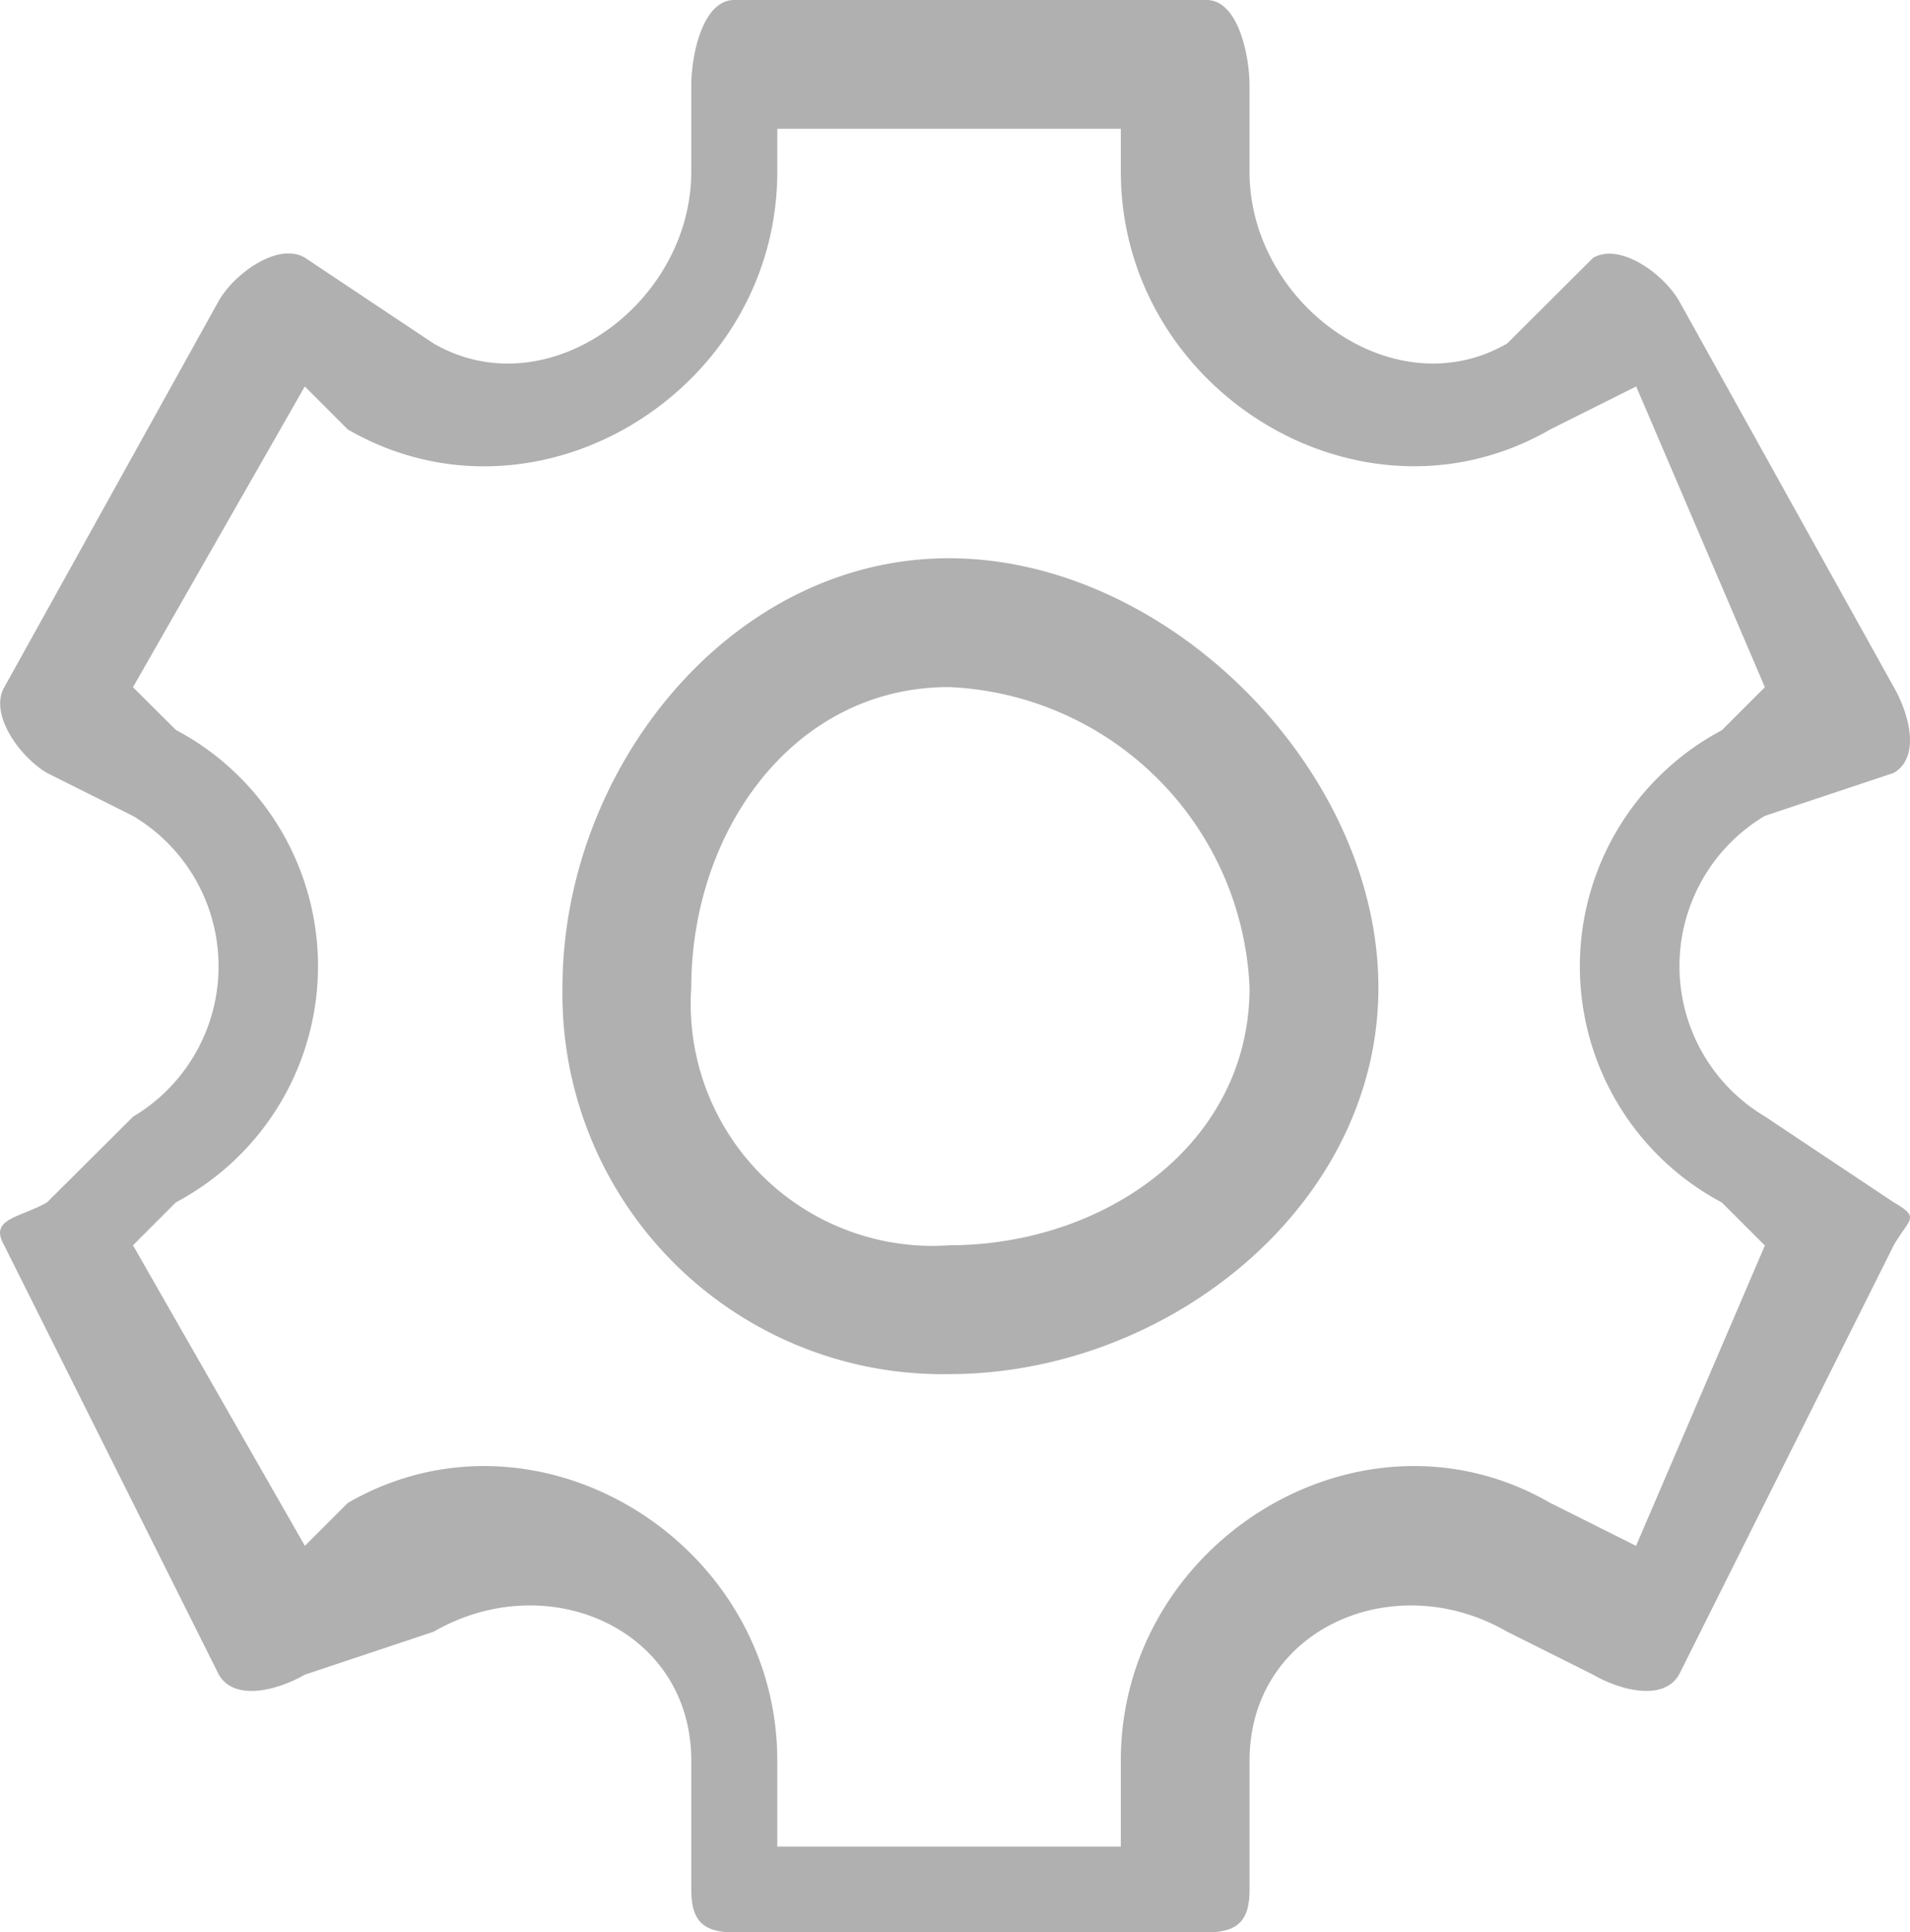 <svg xmlns="http://www.w3.org/2000/svg" id="prefix__cog" width="42.501" height="43.002" viewBox="0 0 42.501 43.002">
    <defs>
        <style>
            .prefix__cls-1{fill:rgba(122,122,122,.59)}
        </style>
    </defs>
    <path id="prefix__Trazado_21" d="M42.543 26.563l-2.867-1.911a3.893 3.893 0 0 1 0-6.689l2.867-.956c.6-.348.348-1.309 0-1.911L37.765 6.5c-.347-.6-1.309-1.3-1.911-.956l-1.912 1.907c-2.533 1.462-5.734-.894-5.734-3.822V1.718c0-.7-.26-1.911-.956-1.911h-10.51c-.7 0-.956 1.215-.956 1.911v1.911c0 2.925-3.2 5.286-5.734 3.822L7.186 5.54c-.6-.348-1.563.353-1.911.956L.5 15.1c-.348.6.353 1.563.956 1.911l1.911.956a3.893 3.893 0 0 1 0 6.689l-1.915 1.907c-.6.348-1.3.353-.956.956l4.778 9.556c.347.6 1.309.348 1.911 0l2.867-.956c2.532-1.463 5.734-.062 5.734 2.867v2.867c0 .7.26.956.956.956h10.511c.7 0 .956-.26.956-.956v-2.867c0-2.924 3.2-4.331 5.734-2.867l1.911.956c.6.348 1.563.6 1.911 0l4.778-9.556c.347-.602.602-.608 0-.956zm-5.734 7.645l-1.909-.956c-4.213-2.433-9.556.865-9.556 5.734V40.9H17.7v-1.914c0-4.865-5.34-8.168-9.556-5.734l-.956.956-3.825-6.689.956-.956a5.95 5.95 0 0 0 0-10.512l-.956-.951 3.823-6.693.956.956C12.354 11.8 17.7 8.5 17.7 3.629v-.956h7.645v.956c0 4.865 5.34 8.168 9.556 5.734l1.911-.956 2.864 6.693-.956.956a5.95 5.95 0 0 0 0 10.512l.956.956zm0 0" class="prefix__cls-1" data-name="Trazado 21" transform="translate(-.404 .193)"/>
    <path id="prefix__Trazado_22" d="M157.844 150.535c-4.862 0-8.6 4.693-8.6 9.556a8.46 8.46 0 0 0 8.6 8.6c4.862 0 9.556-3.738 9.556-8.6s-4.694-9.556-9.556-9.556zm0 15.29a5.383 5.383 0 0 1-5.734-5.734c0-3.473 2.261-6.689 5.734-6.689a6.994 6.994 0 0 1 6.689 6.689c0 3.473-3.216 5.733-6.689 5.733zm0 0" class="prefix__cls-1" data-name="Trazado 22" transform="translate(-136.728 -138.112)"/>
</svg>
